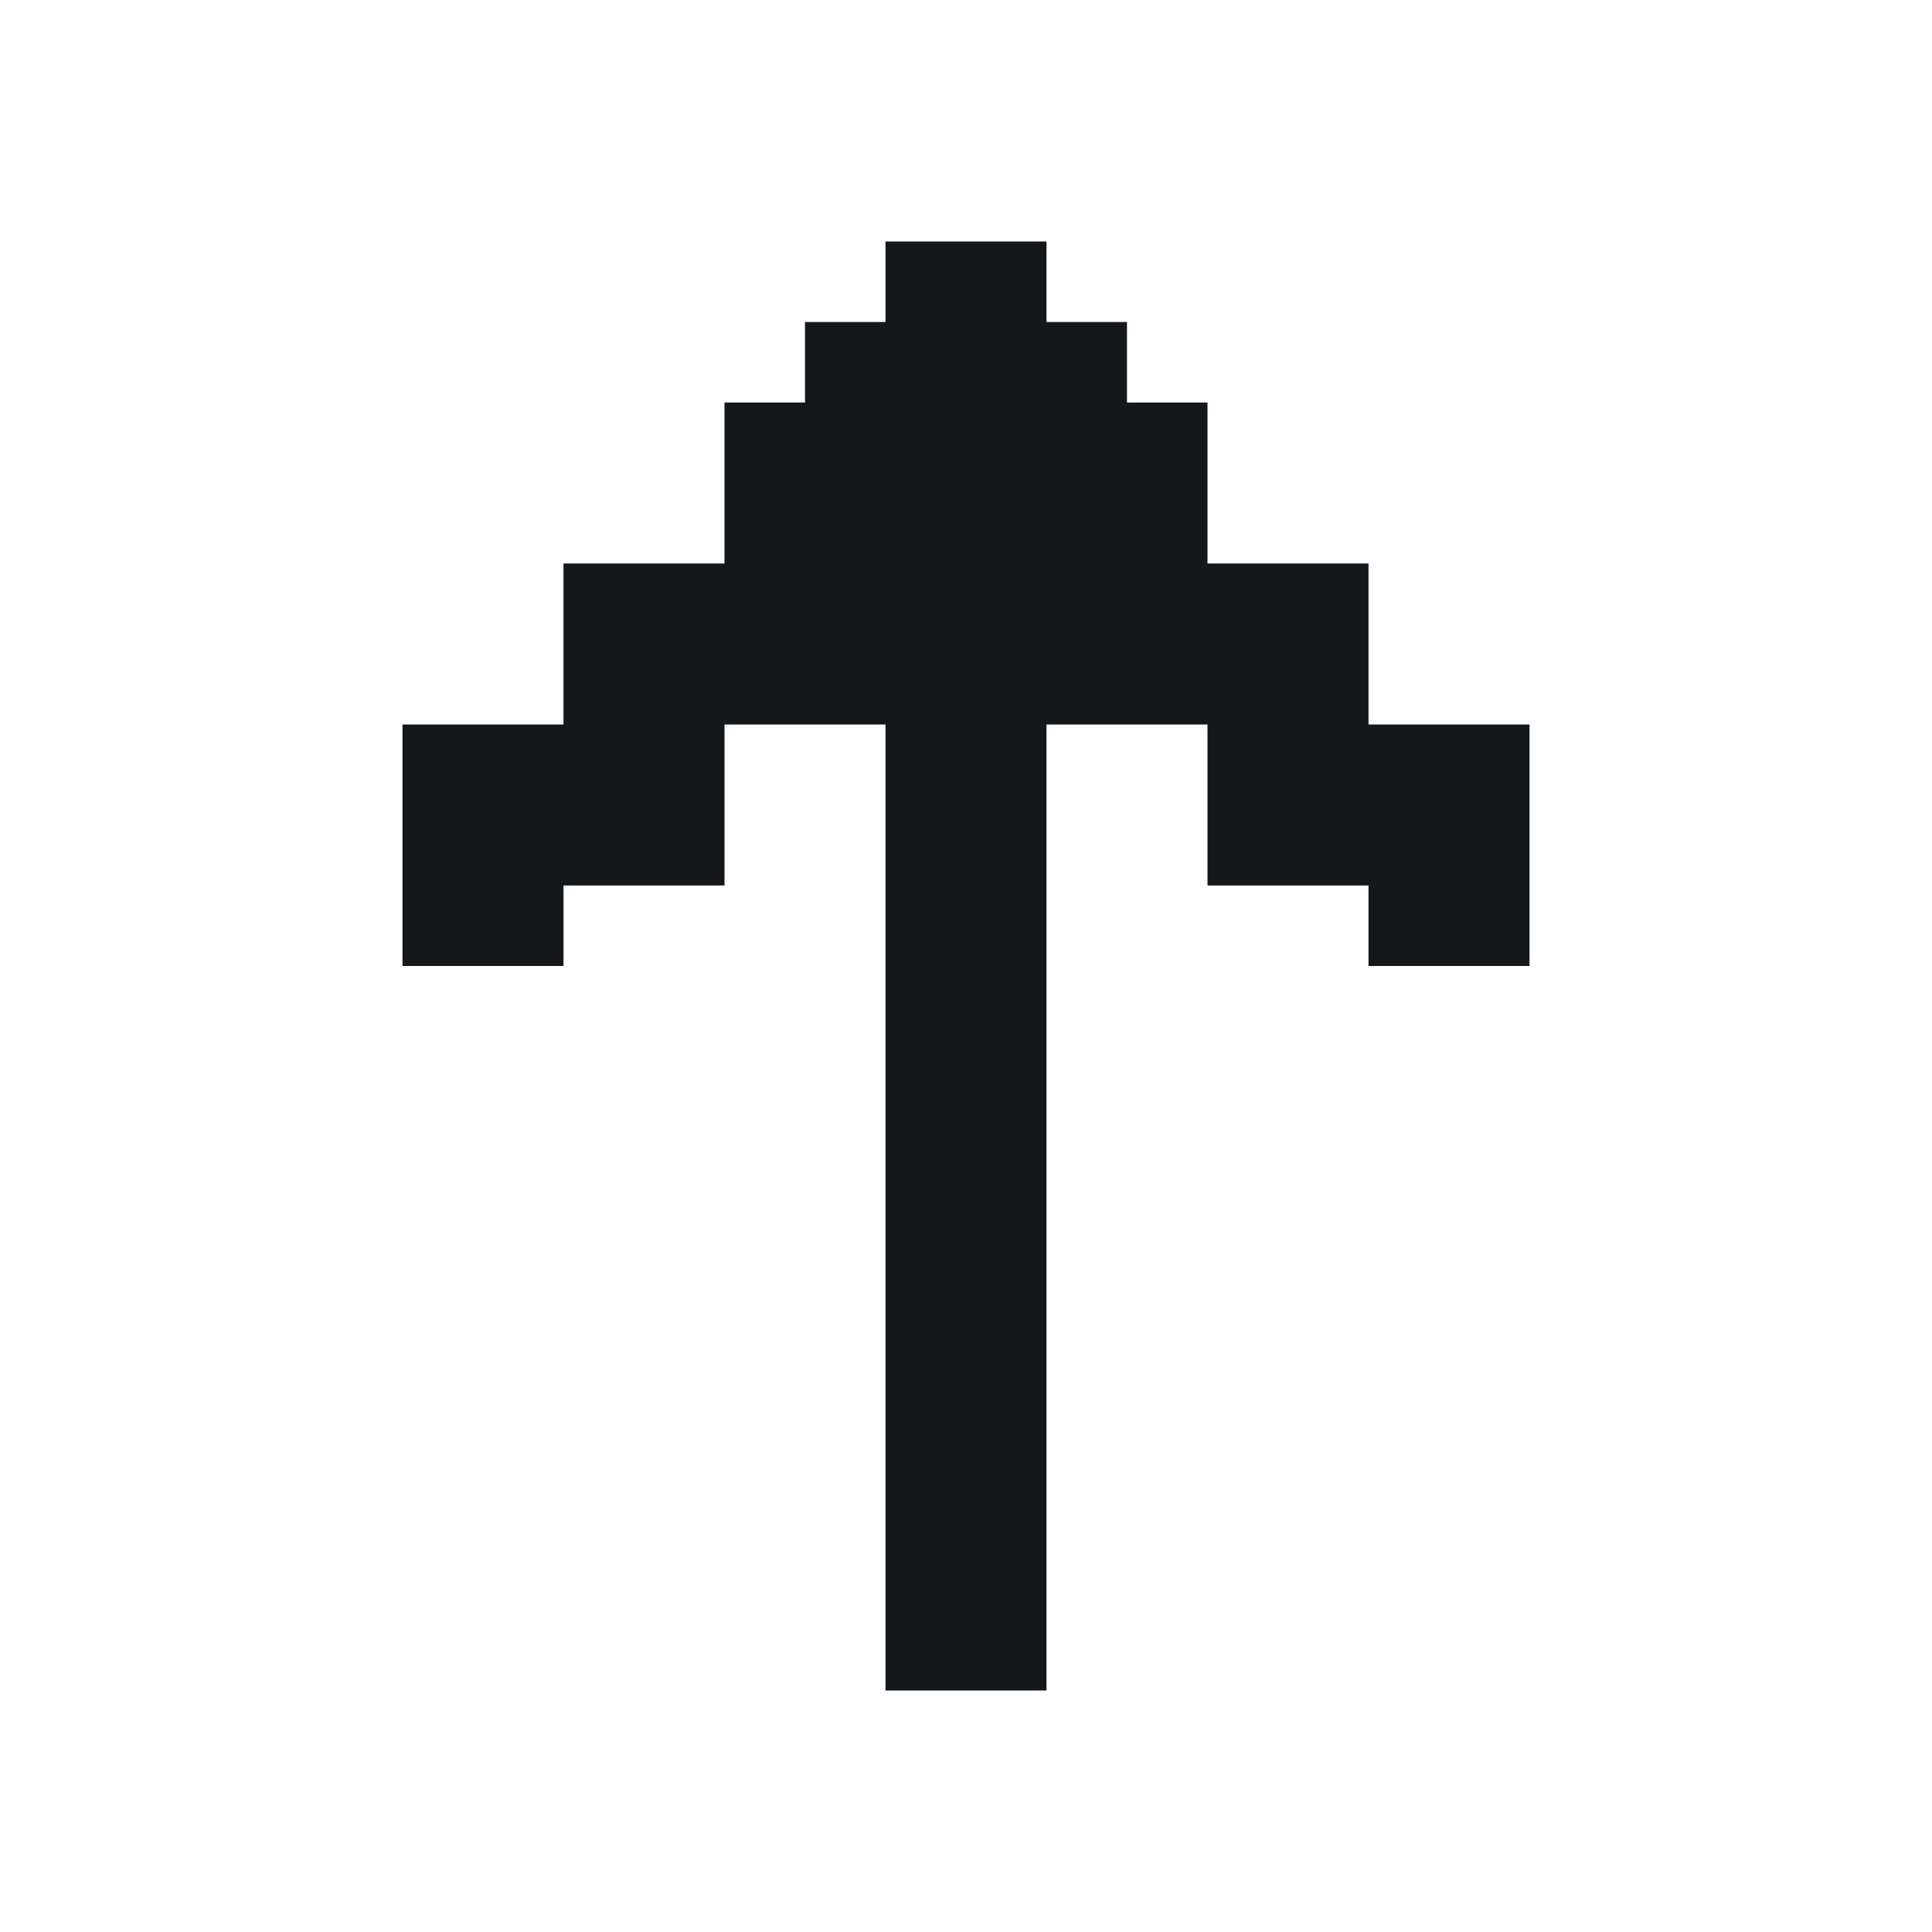 <svg width="24" height="24" viewBox="0 0 24 24" fill="none" xmlns="http://www.w3.org/2000/svg">
<path d="M7 12V11H9V9H11V21H13V9H15V11H17V12H19V9H17V7H15V5H14V4H13V3H11V4H10V5H9V7H7V9H5V12H7Z" fill="#15181B"/>
</svg>
